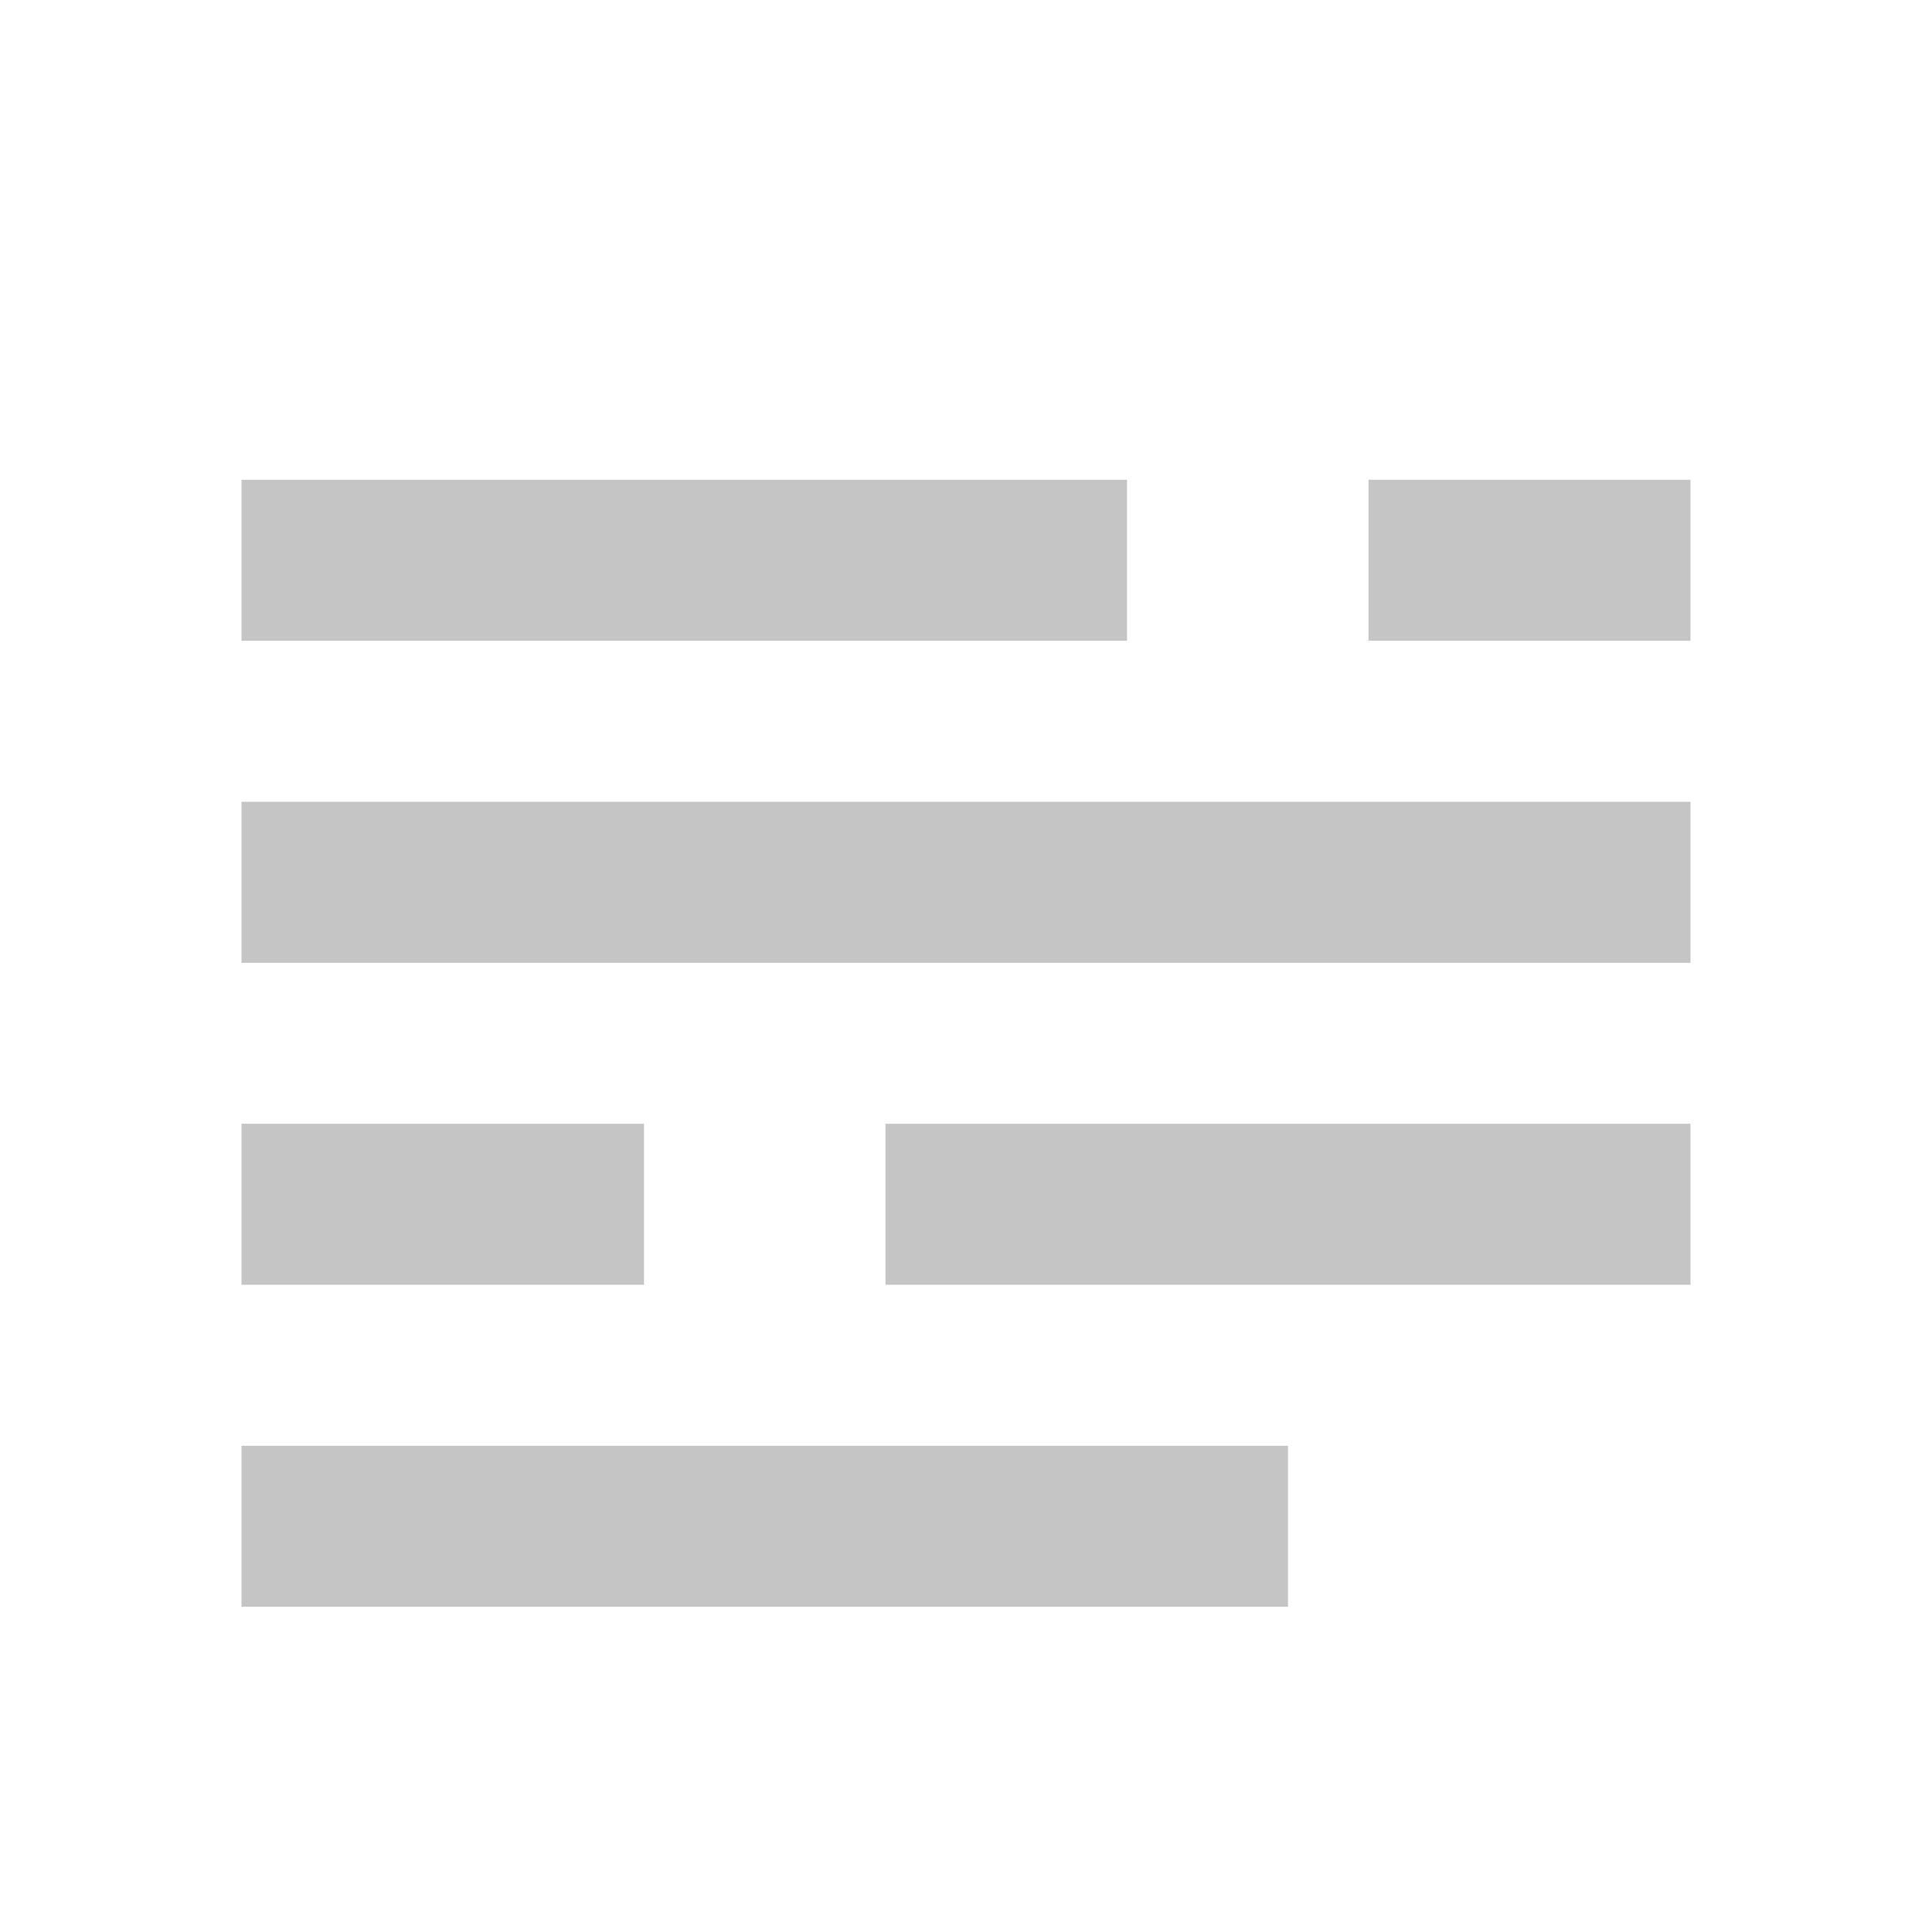<svg width="50" height="50" viewBox="0 0 50 50" fill="none" xmlns="http://www.w3.org/2000/svg">
<g filter="url(#filter0_i)">
<path d="M33.333 39.583H6.25V35.417H33.333V39.583ZM43.75 18.75H6.25V22.917H43.75V18.75ZM6.25 10.417V14.583H29.167V10.417H6.25ZM35.417 10.417V14.583H43.75V10.417H35.417ZM22.917 27.083V31.25H43.75V27.083H22.917ZM6.25 27.083V31.25H16.667V27.083H6.25Z" fill="#C5C5C5"/>
</g>
<defs>
<filter id="filter0_i" x="0" y="0" width="50" height="52" filterUnits="userSpaceOnUse" color-interpolation-filters="sRGB">
<feFlood flood-opacity="0" result="BackgroundImageFix"/>
<feBlend mode="normal" in="SourceGraphic" in2="BackgroundImageFix" result="shape"/>
<feColorMatrix in="SourceAlpha" type="matrix" values="0 0 0 0 0 0 0 0 0 0 0 0 0 0 0 0 0 0 127 0" result="hardAlpha"/>
<feOffset dy="2"/>
<feGaussianBlur stdDeviation="2"/>
<feComposite in2="hardAlpha" operator="arithmetic" k2="-1" k3="1"/>
<feColorMatrix type="matrix" values="0 0 0 0 0 0 0 0 0 0 0 0 0 0 0 0 0 0 0.5 0"/>
<feBlend mode="normal" in2="shape" result="effect1_innerShadow"/>
</filter>
</defs>
</svg>
